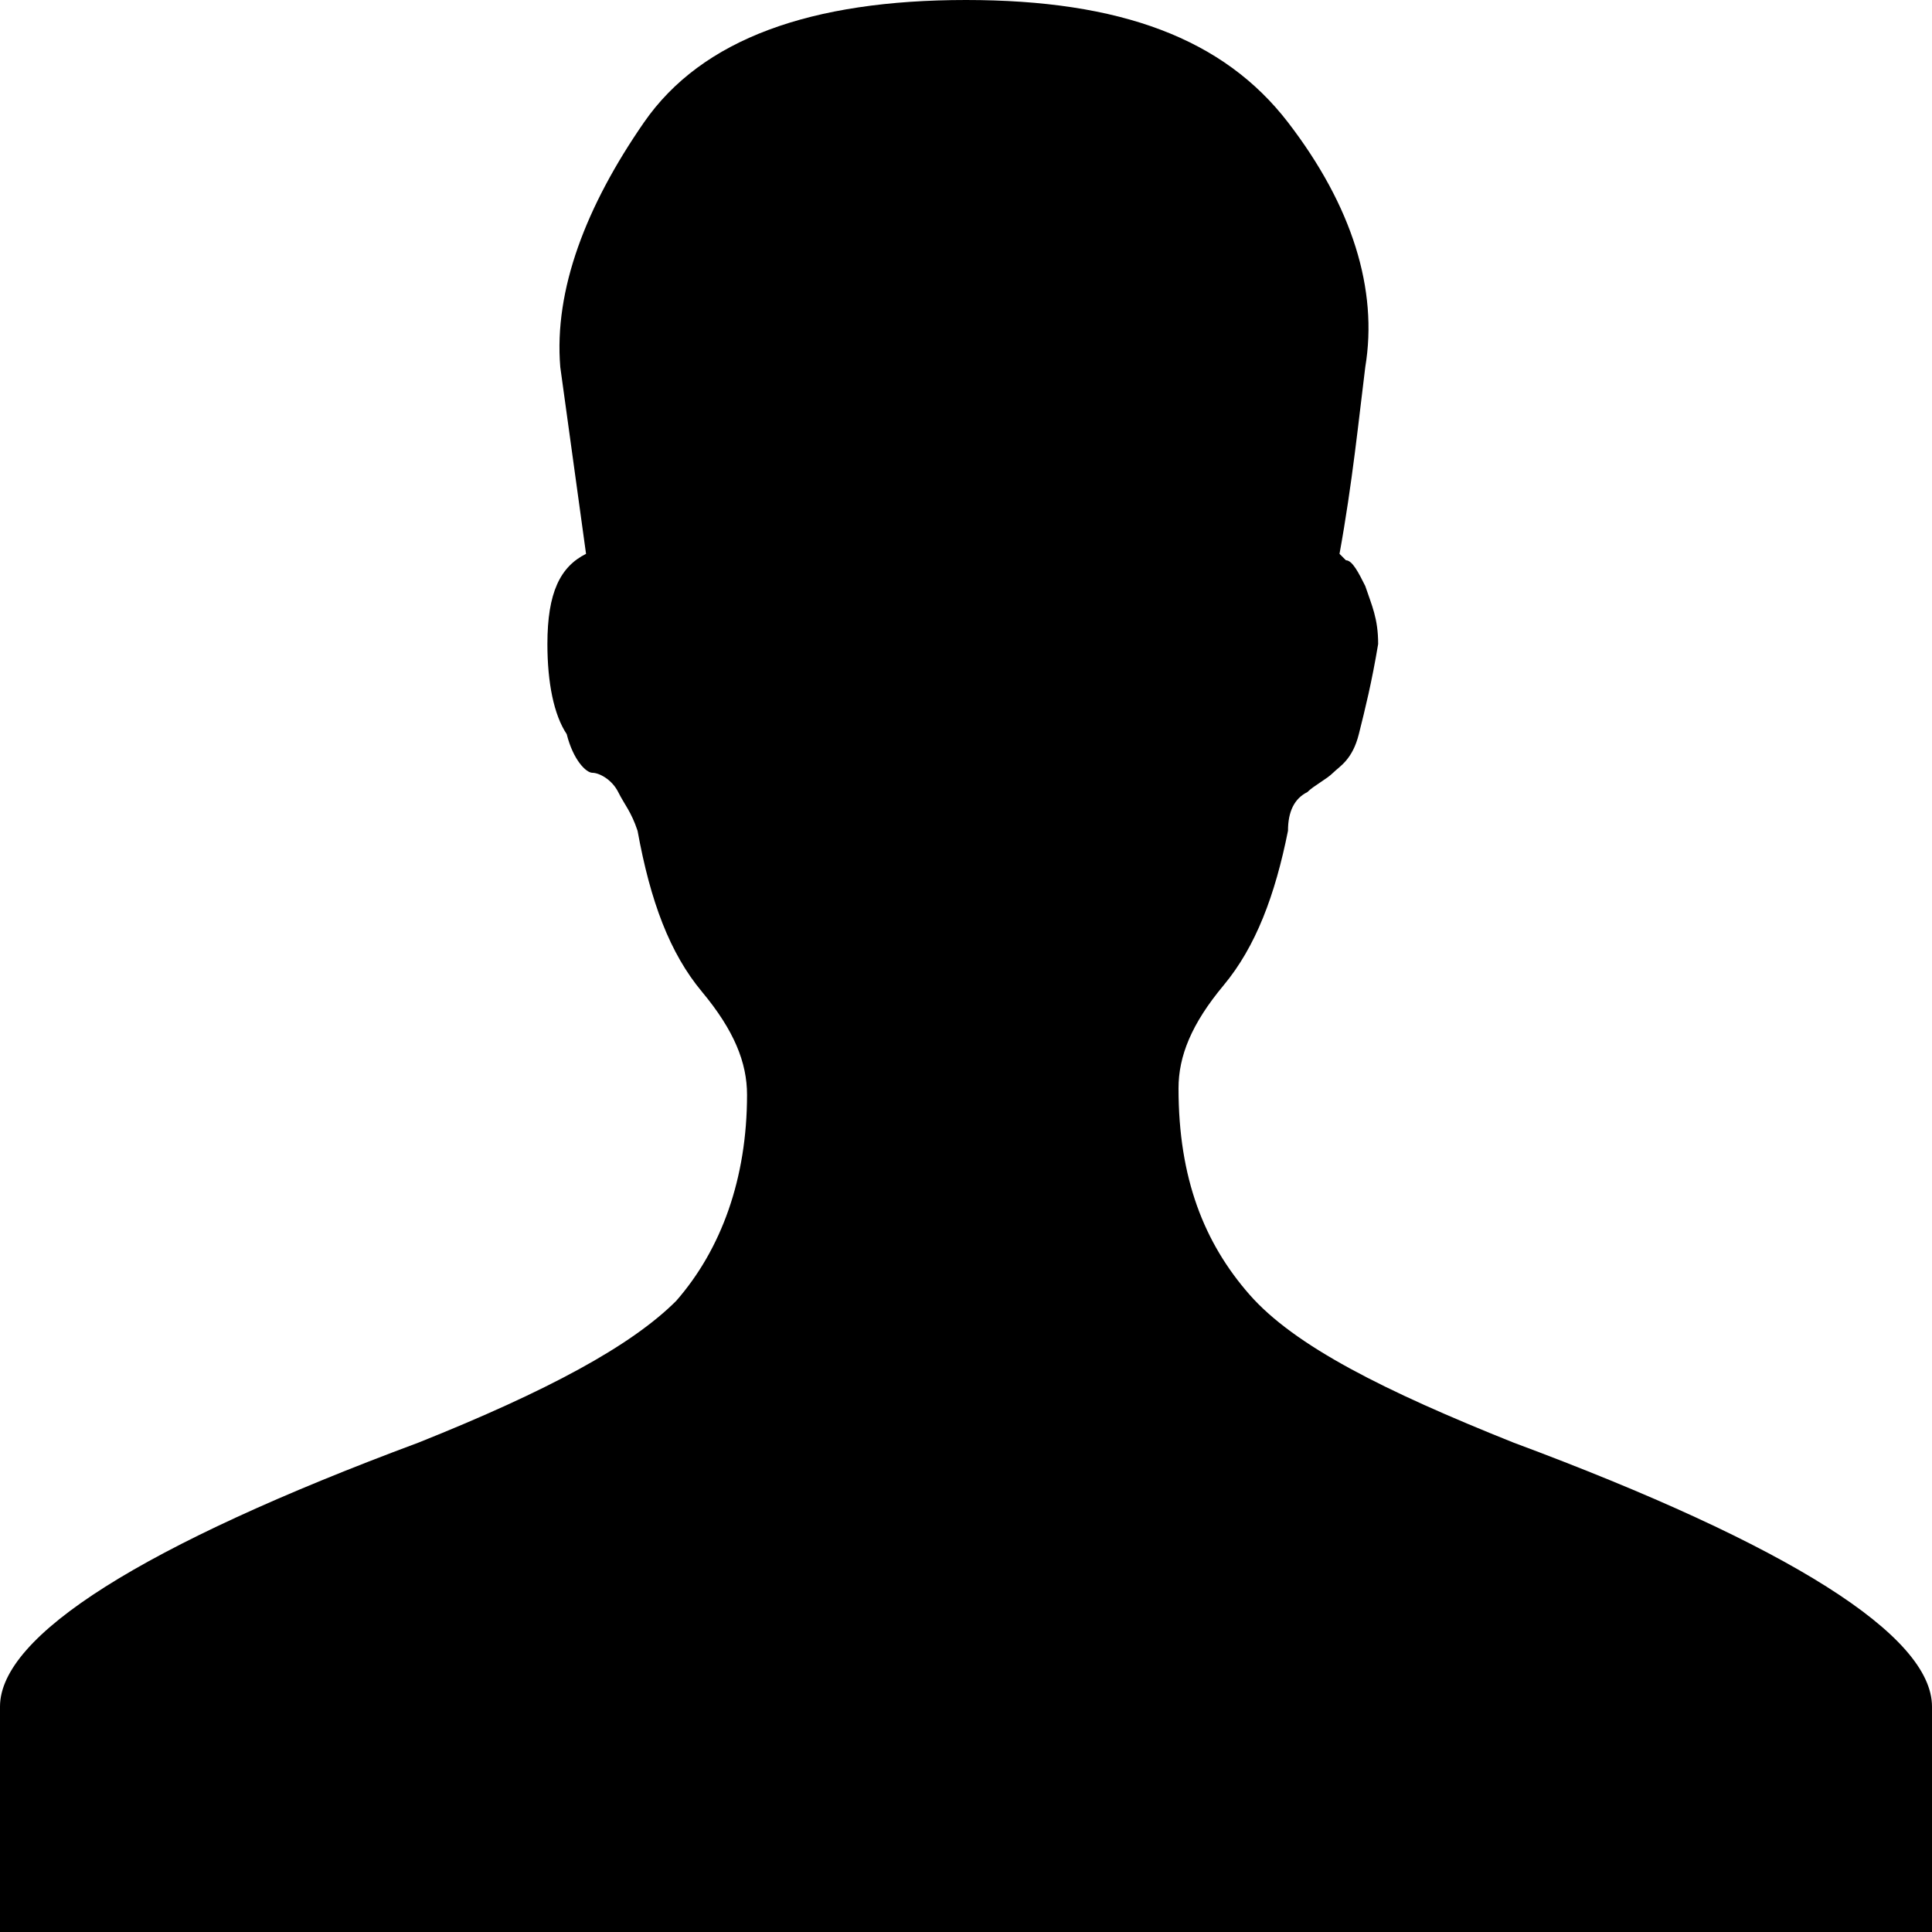 <?xml version="1.0" encoding="utf-8"?>
<!-- Generator: Adobe Illustrator 18.0.0, SVG Export Plug-In . SVG Version: 6.00 Build 0)  -->
<!DOCTYPE svg PUBLIC "-//W3C//DTD SVG 1.1//EN" "http://www.w3.org/Graphics/SVG/1.1/DTD/svg11.dtd">
<svg version="1.1" id="Layer_1" xmlns="http://www.w3.org/2000/svg" xmlns:xlink="http://www.w3.org/1999/xlink" x="0px" y="0px"
	 viewBox="0 0 30 30" enable-background="new 0 0 30 30" xml:space="preserve">
<path d="M6.5,22.4C2.2,24,0,25.4,0,26.5L0,30h30v-3.5c0-1.1-2.2-2.5-6.5-4.1c-2-0.8-3.4-1.5-4.1-2.3c-0.7-0.8-1.1-1.8-1.1-3.2
	c0-0.5,0.2-1,0.7-1.6c0.5-0.6,0.8-1.4,1-2.4c0-0.3,0.1-0.5,0.3-0.6c0.1-0.1,0.3-0.2,0.4-0.3s0.3-0.2,0.4-0.6s0.2-0.8,0.3-1.4
	c0-0.4-0.1-0.6-0.2-0.9c-0.1-0.2-0.2-0.4-0.3-0.4l-0.1-0.1c0.2-1.1,0.3-2.1,0.4-2.9C21.4,4.5,21,3.2,20,1.9c-1-1.3-2.6-1.9-5-1.9
	c-2.4,0-4.1,0.6-5,1.9S8.6,4.5,8.7,5.7l0.4,2.9C8.7,8.8,8.5,9.2,8.5,10c0,0.6,0.1,1.1,0.3,1.4C8.9,11.8,9.1,12,9.2,12
	c0.1,0,0.3,0.1,0.4,0.3s0.2,0.3,0.3,0.6c0.2,1.1,0.5,1.9,1,2.5c0.5,0.6,0.7,1.1,0.7,1.6c0,1.3-0.4,2.4-1.1,3.2
	C9.8,20.9,8.5,21.6,6.5,22.4z"/>
</svg>
